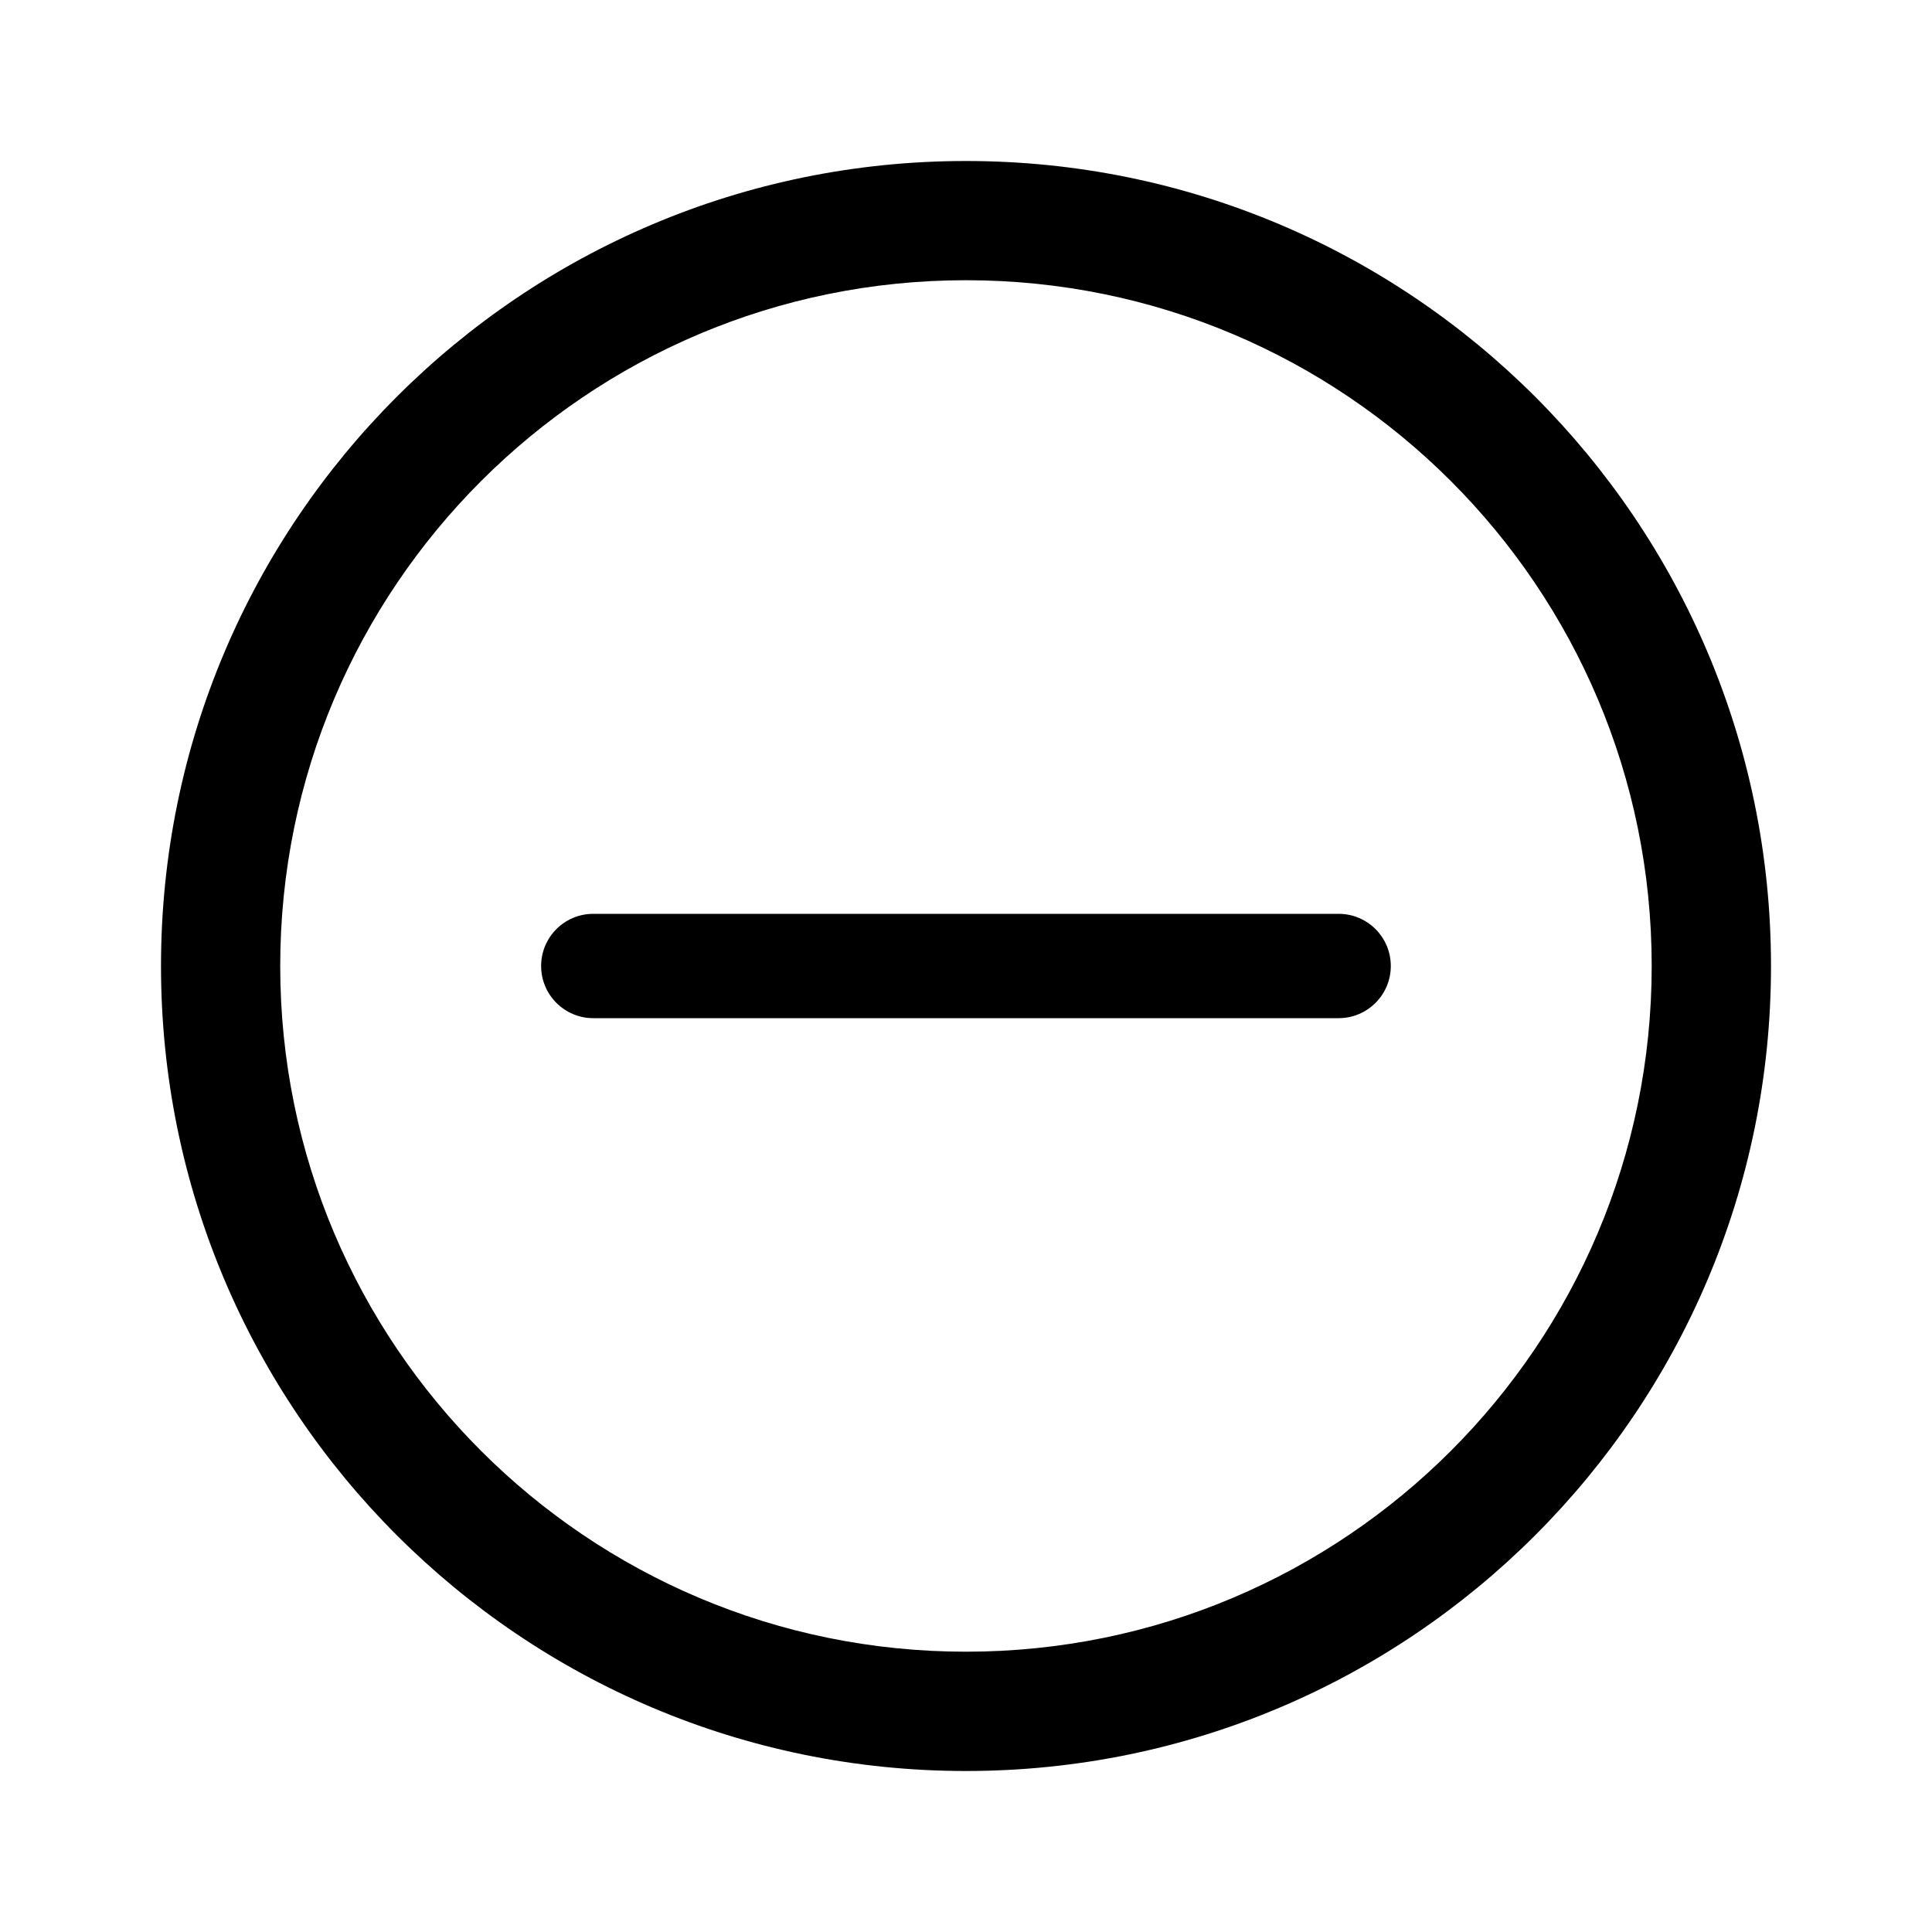 <svg width="24" height="24" viewBox="0 0 24 24" fill="none" xmlns="http://www.w3.org/2000/svg" data-seed-icon="true" data-seed-icon-version="0.3.15">
  <g>
    <g>
      <path fill-rule="evenodd" clip-rule="evenodd" d="M12 2C6.477 2 2 6.477 2 12C2 17.523 6.477 22 12 22C17.523 22 22 17.523 22 12C22 6.477 17.523 2 12 2ZM3.481 12C3.481 7.295 7.295 3.481 12 3.481C16.705 3.481 20.518 7.295 20.518 12C20.518 16.705 16.705 20.518 12 20.518C7.295 20.518 3.481 16.705 3.481 12Z" fill="currentColor"/>
      <path d="M12.648 11.352H16.629C16.987 11.352 17.277 11.642 17.277 12C17.277 12.358 16.987 12.648 16.629 12.648H12.648H11.352H7.37C7.012 12.648 6.722 12.358 6.722 12C6.722 11.642 7.012 11.352 7.37 11.352H11.352H12.648Z" fill="currentColor"/>
    </g>
  </g>
</svg>
